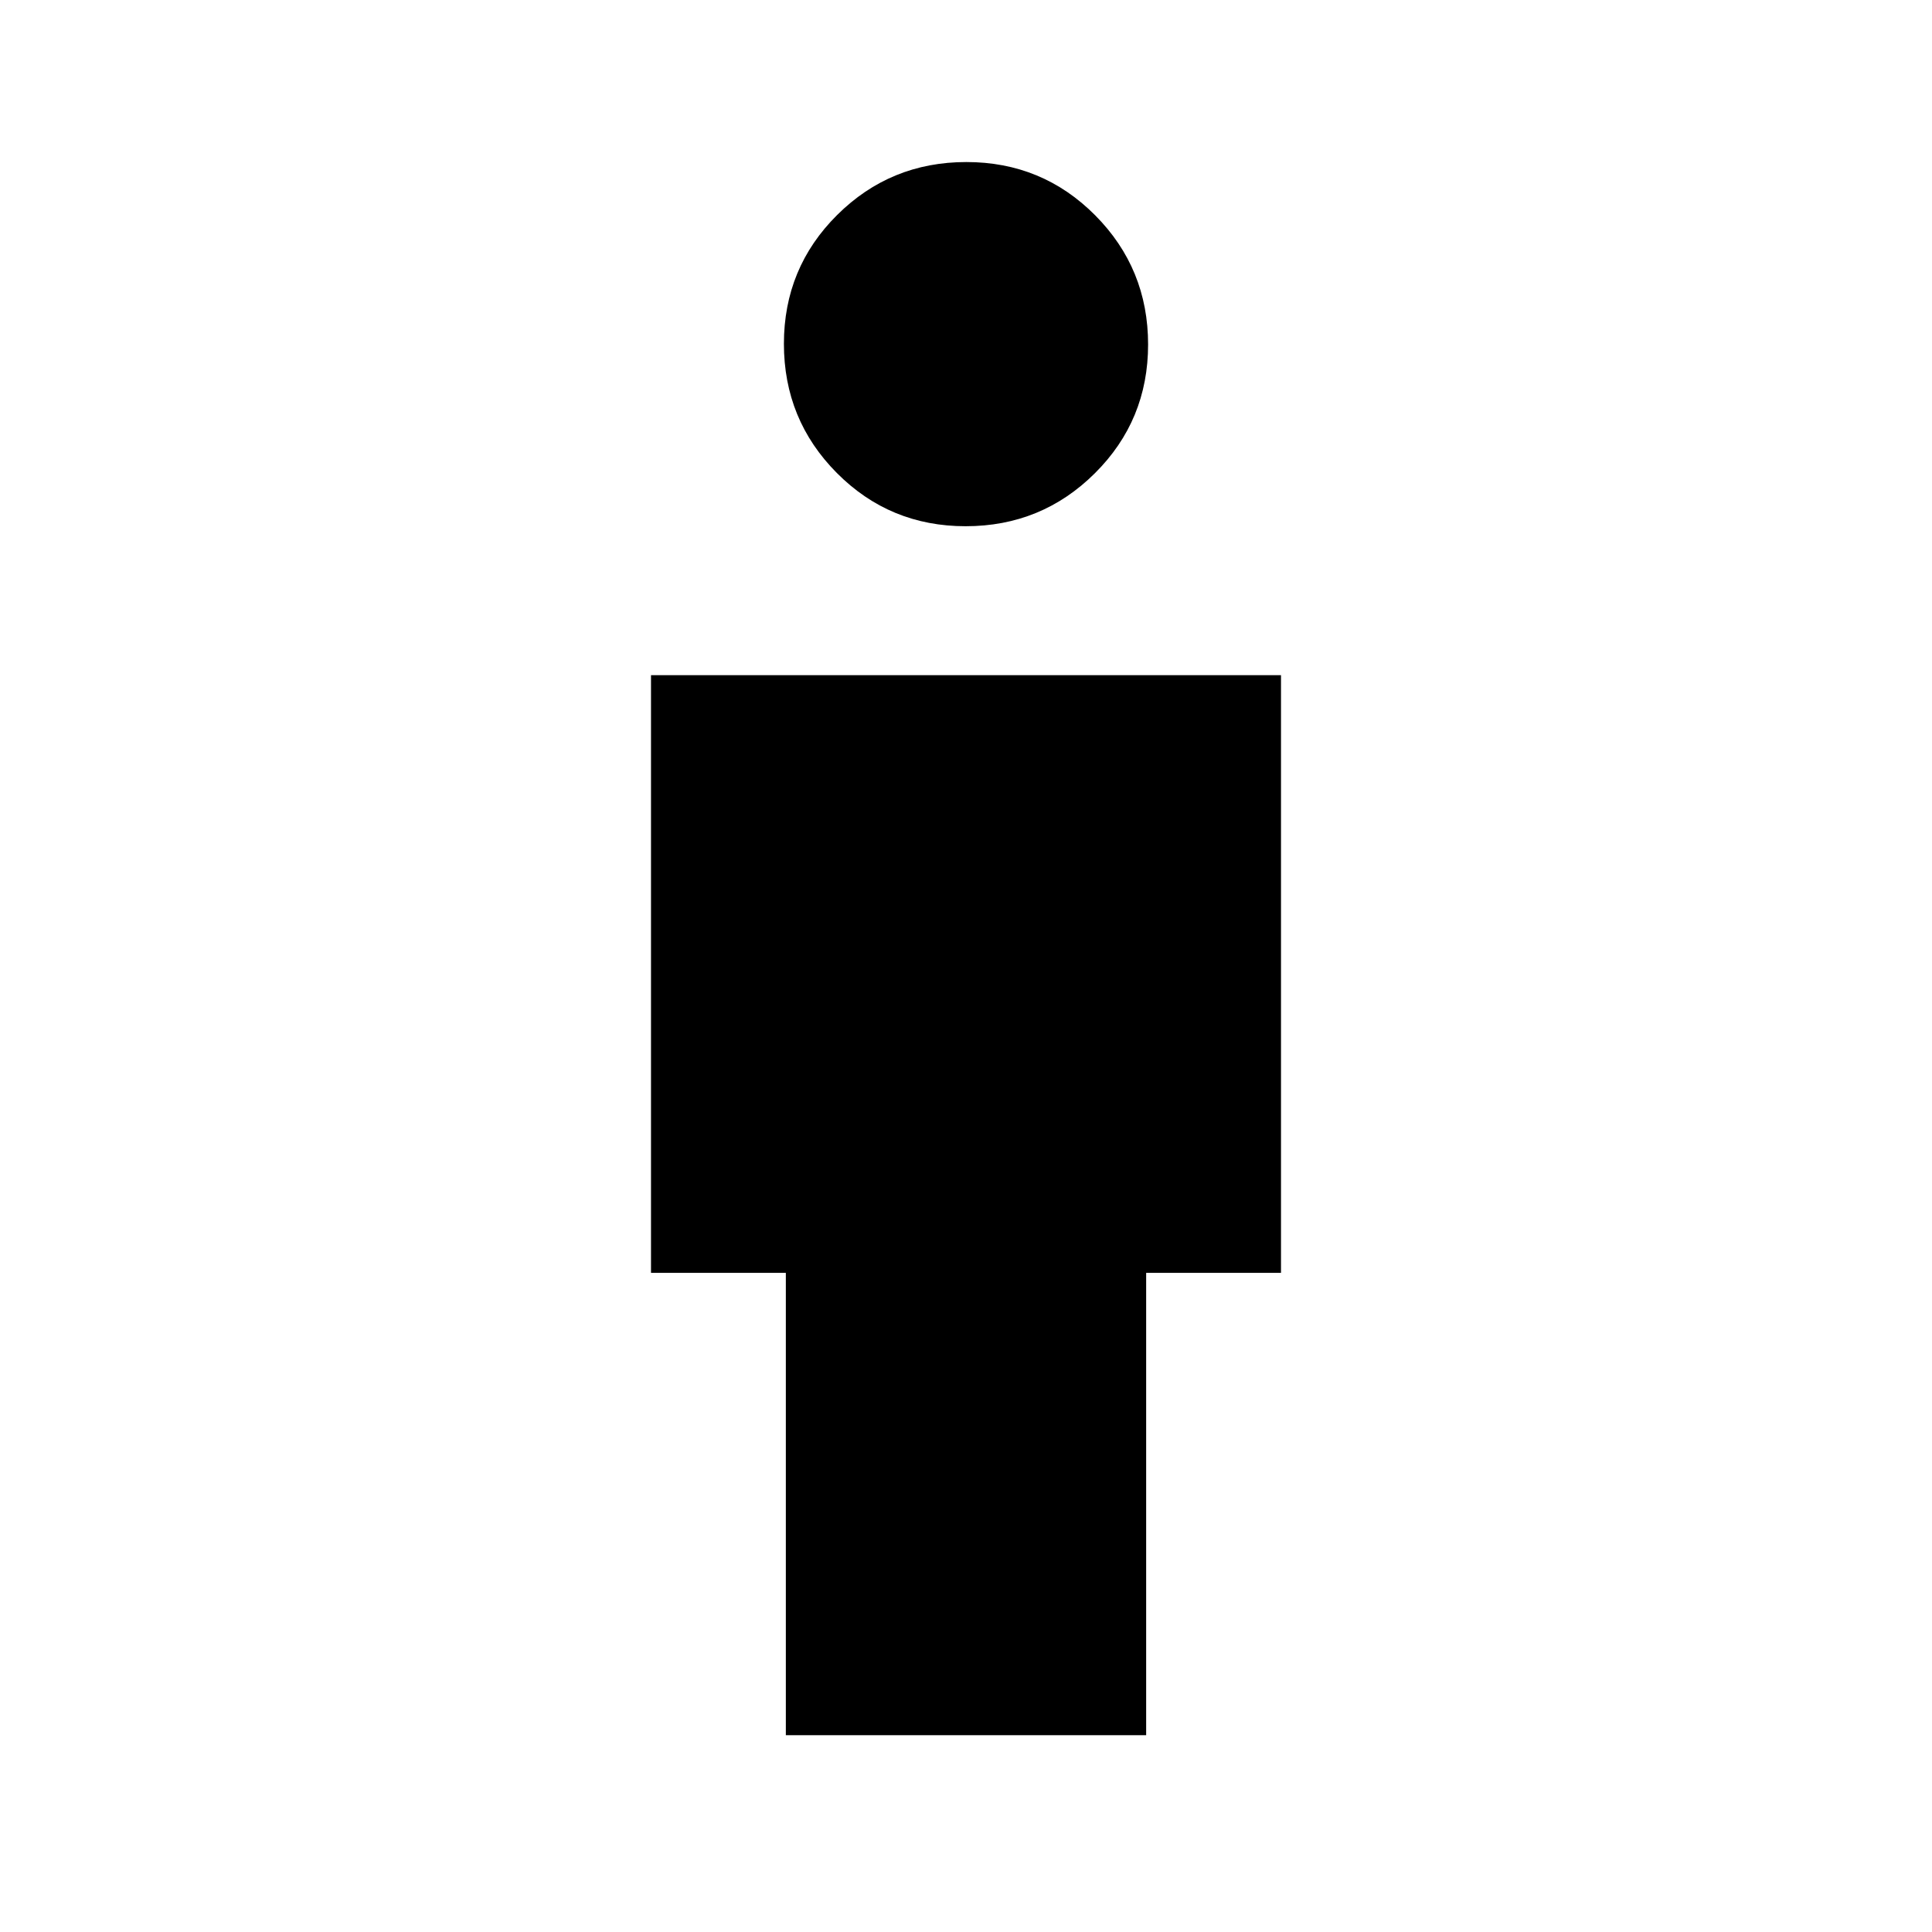 <svg xmlns="http://www.w3.org/2000/svg" height="20" viewBox="0 -960 960 960" width="20"><path d="M390.48-97.78v-229.74h-67v-297h313.04v297h-67v229.74H390.48Zm89.35-600.74q-37.72 0-64.02-26.47-26.29-26.46-26.29-64.18 0-37.72 26.47-64.02 26.46-26.29 64.18-26.29 37.72 0 64.02 26.47 26.29 26.46 26.29 64.18 0 37.72-26.47 64.01-26.46 26.3-64.18 26.3Z"/></svg>